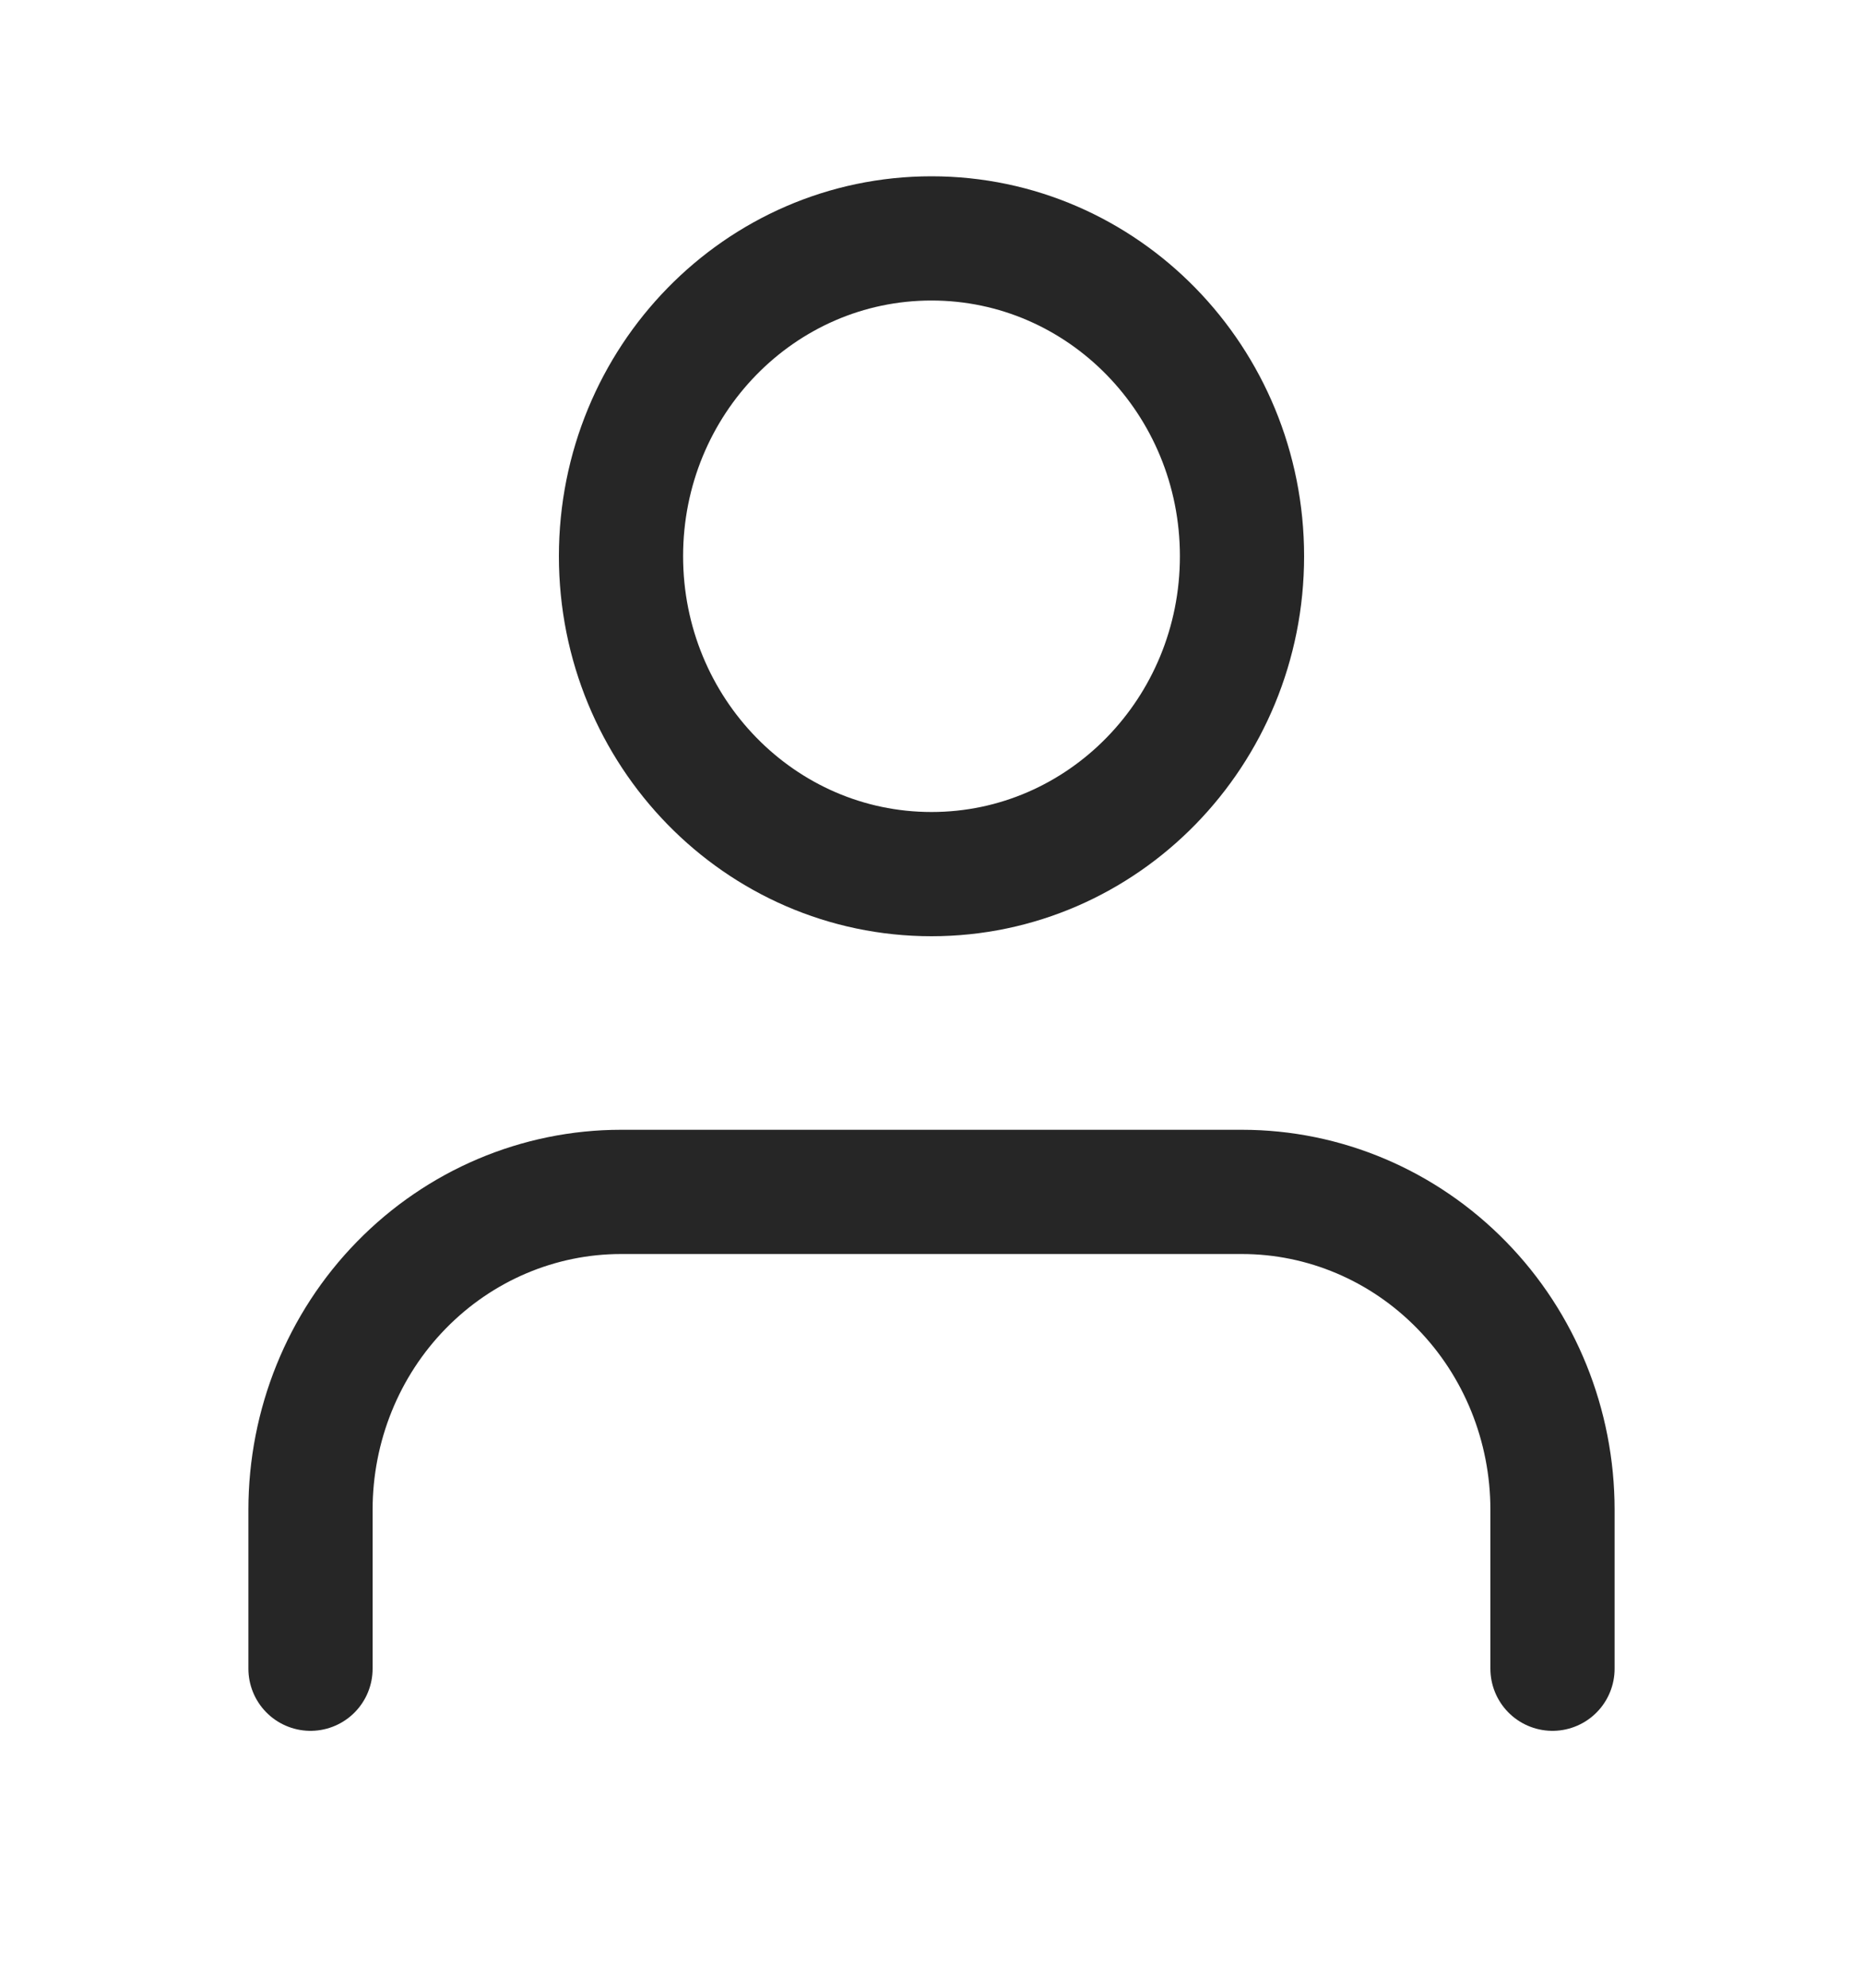 <svg width="15" height="16" viewBox="0 0 15 16" fill="none" xmlns="http://www.w3.org/2000/svg">
<path d="M12.5 13.432V12.153C12.5 11.474 12.237 10.823 11.768 10.344C11.299 9.864 10.663 9.594 10 9.594H5C4.337 9.594 3.701 9.864 3.232 10.344C2.763 10.823 2.5 11.474 2.5 12.153V13.432" stroke="#262626" stroke-linecap="round" stroke-linejoin="round"/>
<path d="M7.5 7.036C8.881 7.036 10 5.89 10 4.477C10 3.064 8.881 1.919 7.5 1.919C6.119 1.919 5 3.064 5 4.477C5 5.89 6.119 7.036 7.5 7.036Z" stroke="#262626" stroke-linecap="round" stroke-linejoin="round"/>
</svg>
